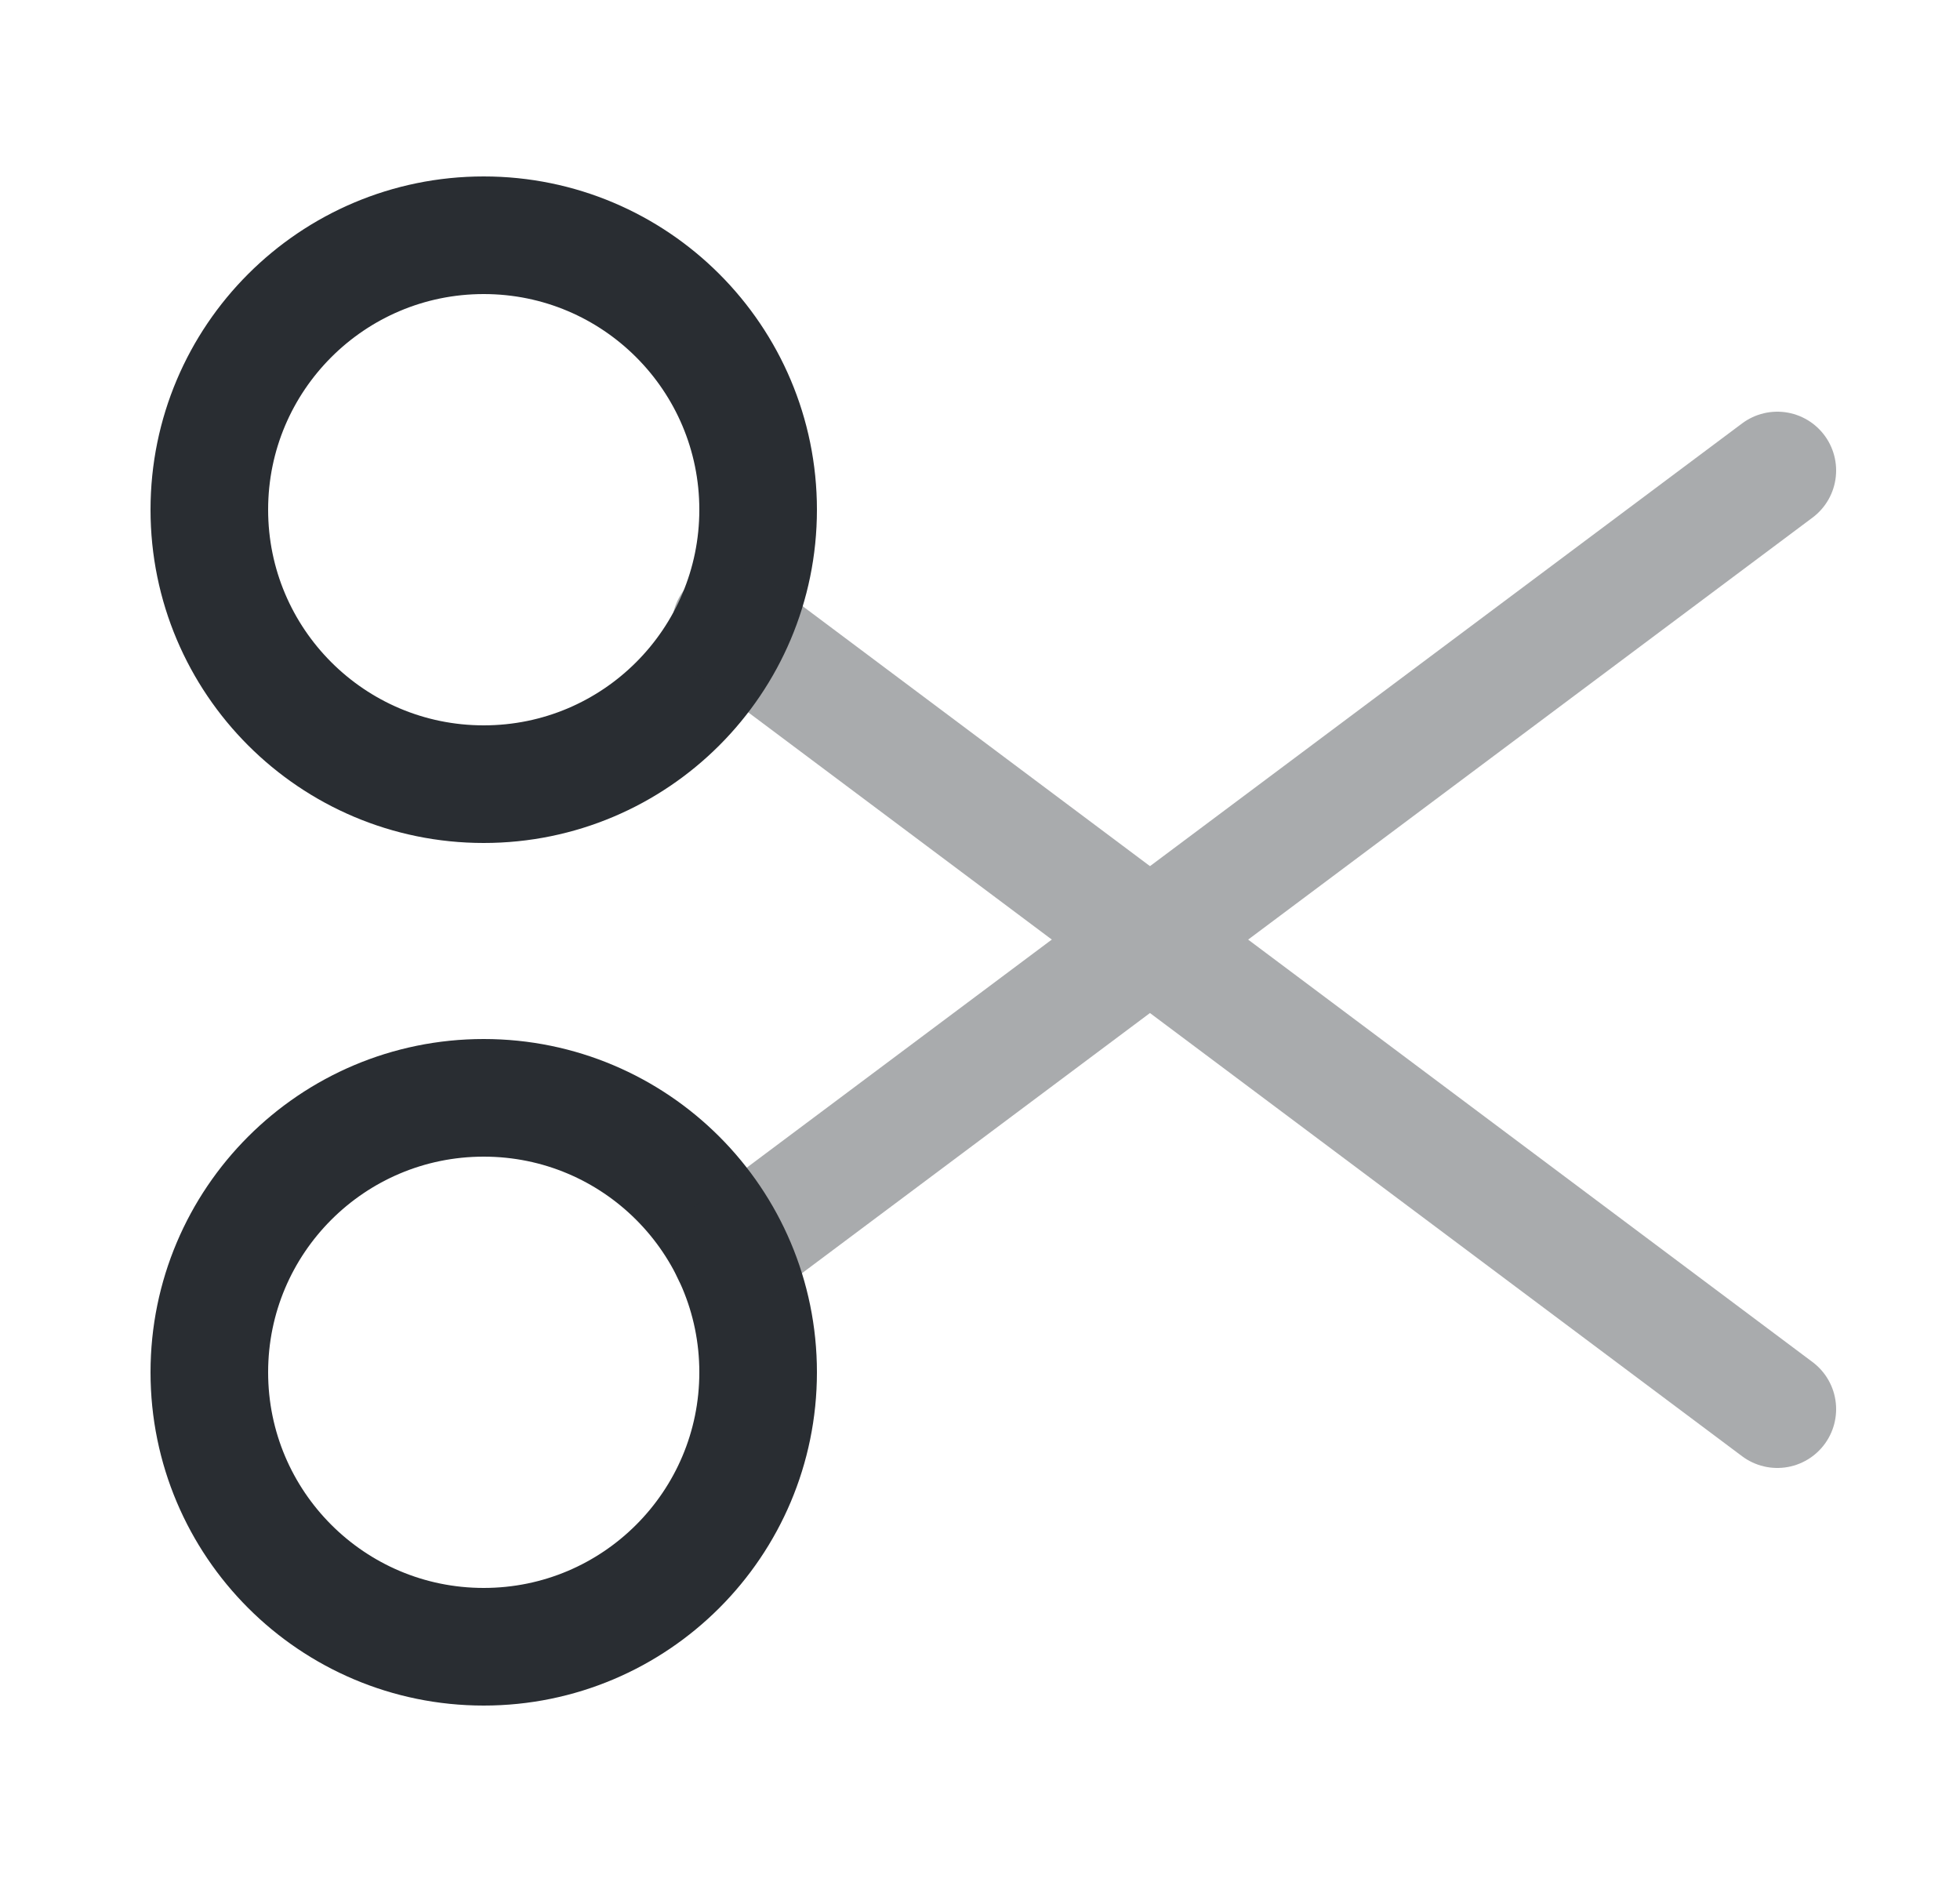 <svg width="25" height="24" viewBox="0 0 25 24" fill="none" xmlns="http://www.w3.org/2000/svg">
<path d="M6.17 10C8.103 10 9.67 8.433 9.67 6.5C9.67 4.567 8.103 3 6.17 3C4.237 3 2.67 4.567 2.67 6.5C2.67 8.433 4.237 10 6.17 10Z" stroke="#292D32" stroke-width="1.5" stroke-linecap="round" stroke-linejoin="round"/>
<path d="M6.17 21C8.103 21 9.67 19.433 9.67 17.5C9.67 15.567 8.103 14 6.17 14C4.237 14 2.67 15.567 2.67 17.5C2.67 19.433 4.237 21 6.17 21Z" stroke="#292D32" stroke-width="1.5" stroke-linecap="round" stroke-linejoin="round"/>
<g opacity="0.4">
<path d="M22.67 6L9.32 15.98" stroke="#292D32" stroke-width="1.5" stroke-linecap="round" stroke-linejoin="round"/>
<path d="M22.67 17.97L9.32 7.98" stroke="#292D32" stroke-width="1.5" stroke-linecap="round" stroke-linejoin="round"/>
</g>
</svg>
